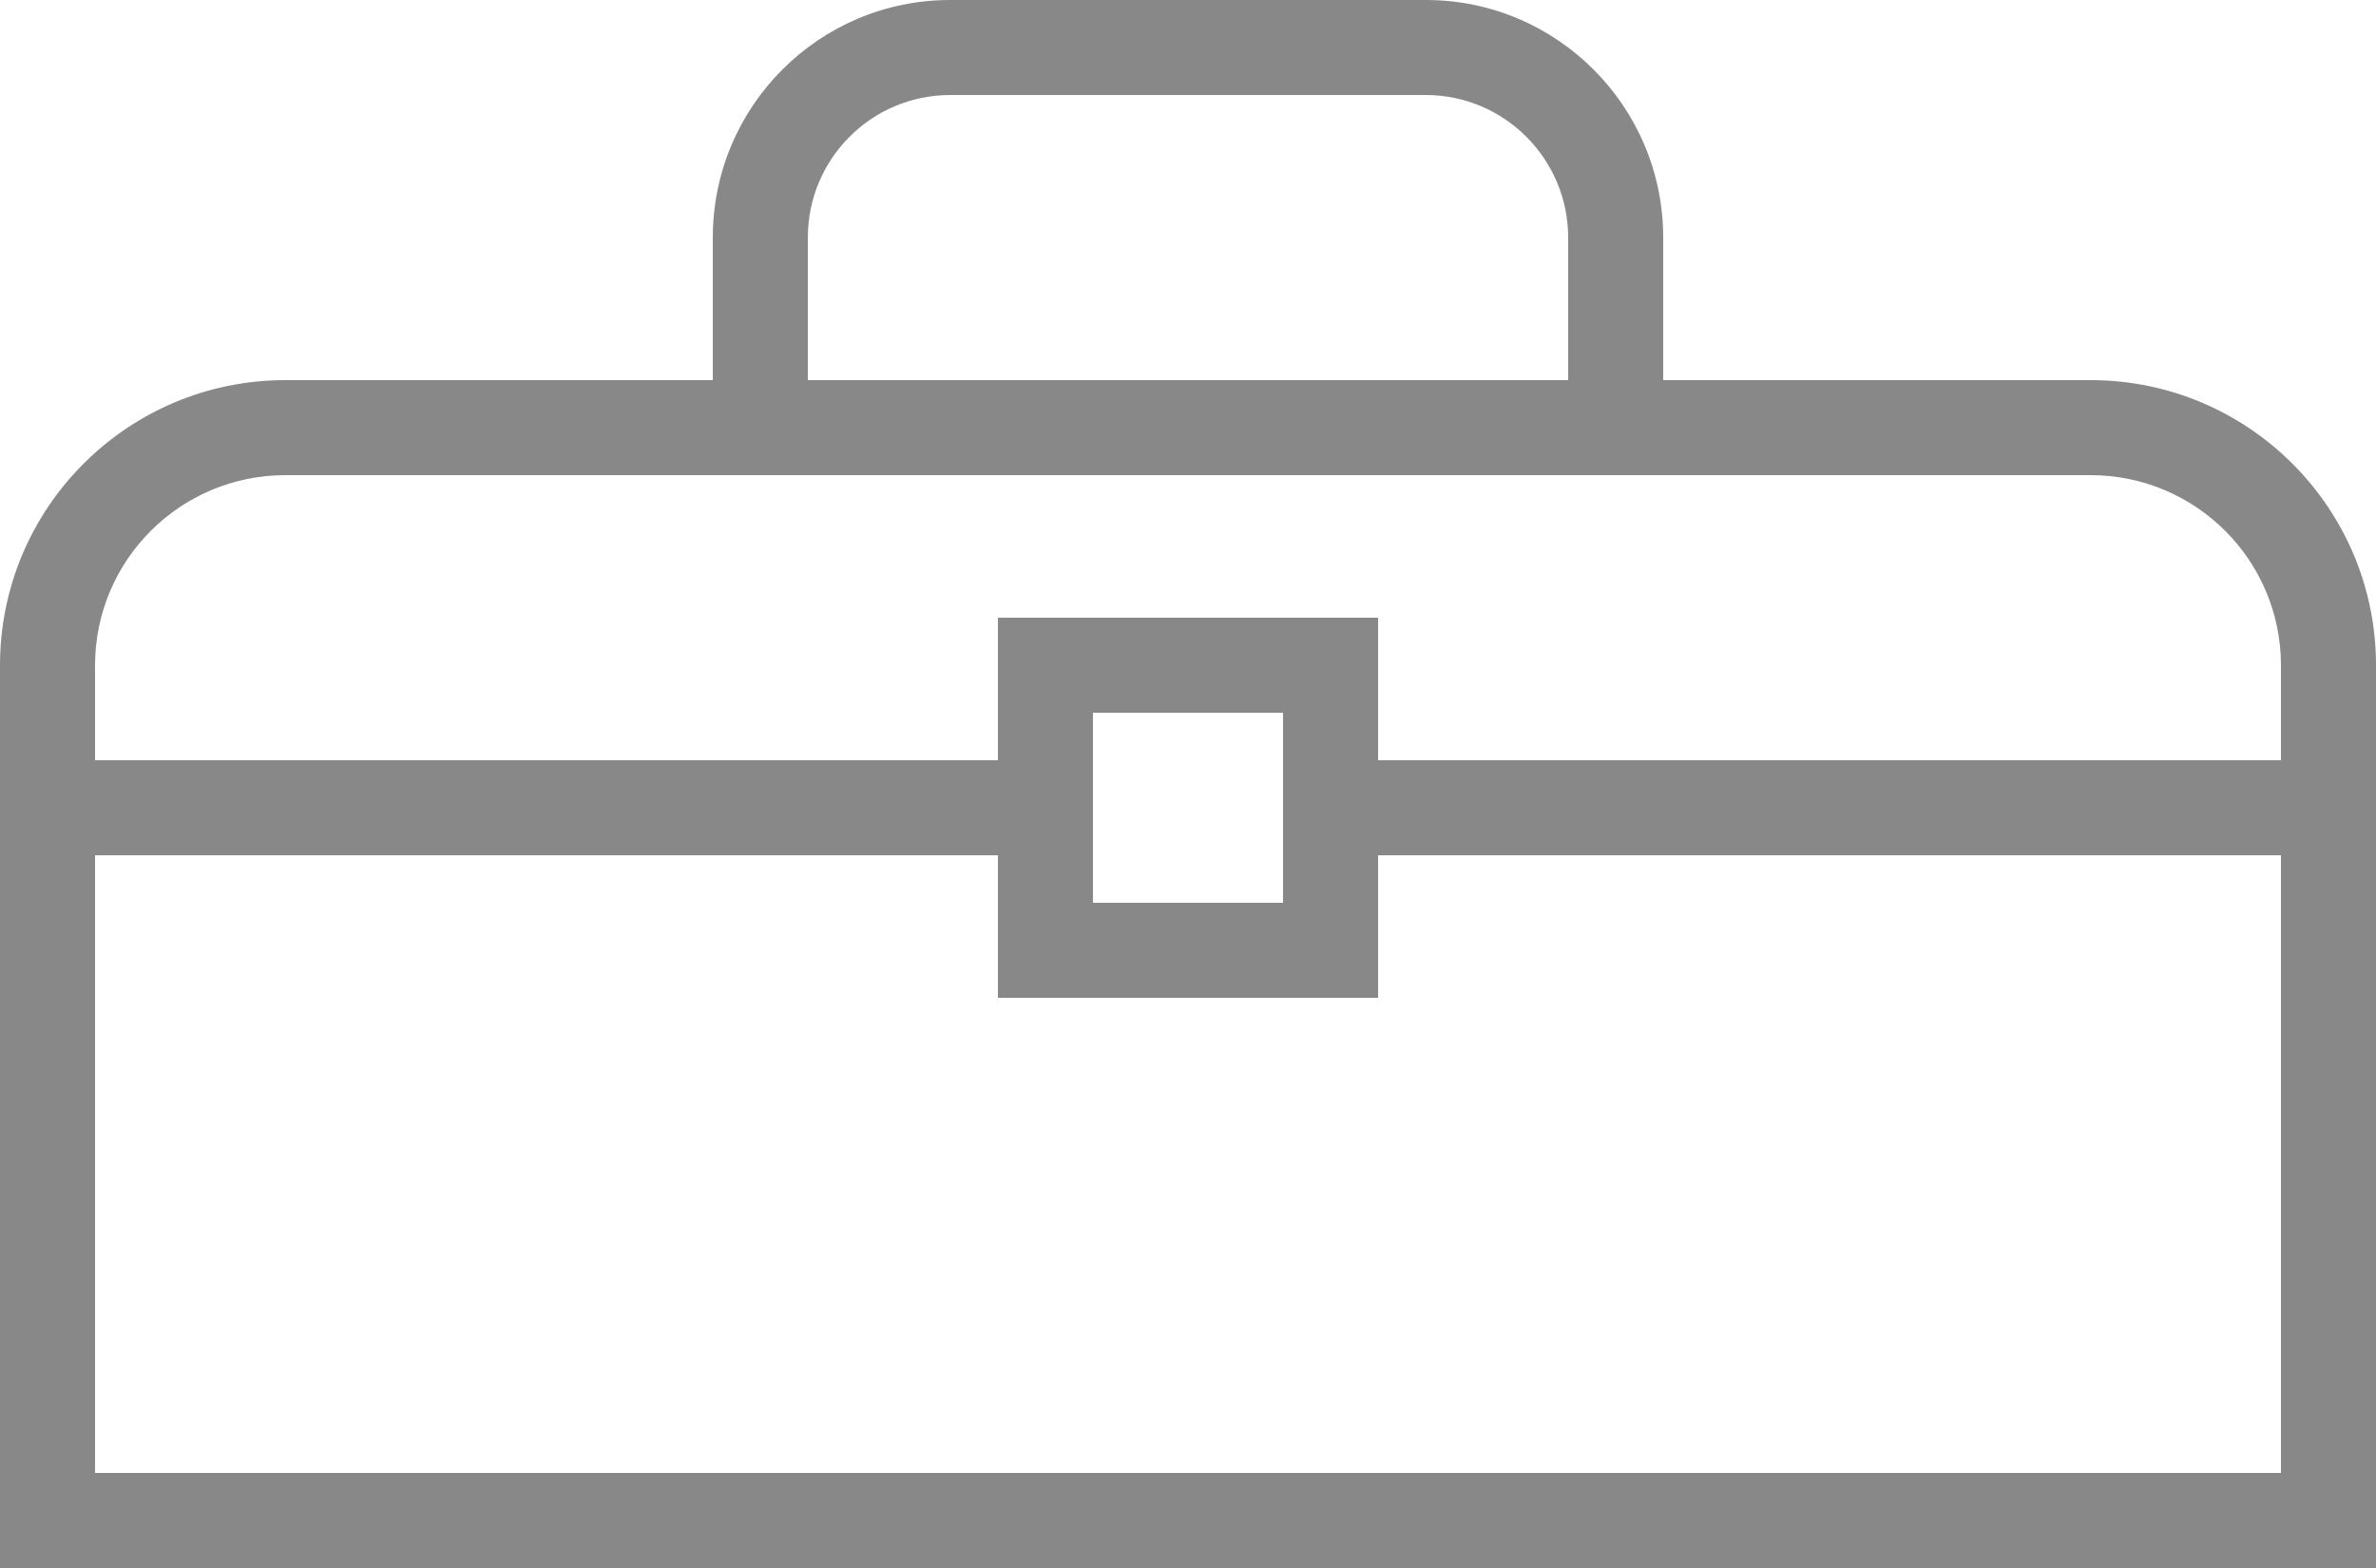 <svg xmlns="http://www.w3.org/2000/svg" width="50px" height="33px" viewBox="0 0 50 33">
  <title>Framework</title>
  <g id="Framework" fill="#888">
    <path id="Rectangle-7" fill-rule="nonzero" d="M48 31V14.004C48 11.792 46.207 10 43.994 10H6.006C3.793 10 2 11.792 2 14.004V31h46zM0 14.004C0 10.688 2.688 8 6.006 8h37.988C47.31 8 50 10.687 50 14.004V33H0V14.004z"/>
    <path id="Rectangle-7-Copy" fill-rule="nonzero" d="M33 8V5c0-1.654-1.344-3-2.995-3h-10.01C18.34 2 17 3.343 17 5v3h16zM15 5c0-2.76 2.236-5 4.995-5h10.01C32.765 0 35 2.244 35 5v5H15V5z"/>
    <rect id="Rectangle-8" width="19" height="2" x="29" y="16"/>
    <rect id="Rectangle-8-Copy-2" width="19" height="2" x="2" y="16"/>
    <path id="Rectangle-8-Copy" fill-rule="nonzero" d="M23 15v4h4v-4h-4zm-2-2h8v8h-8v-8z"/>
  </g>
</svg>
